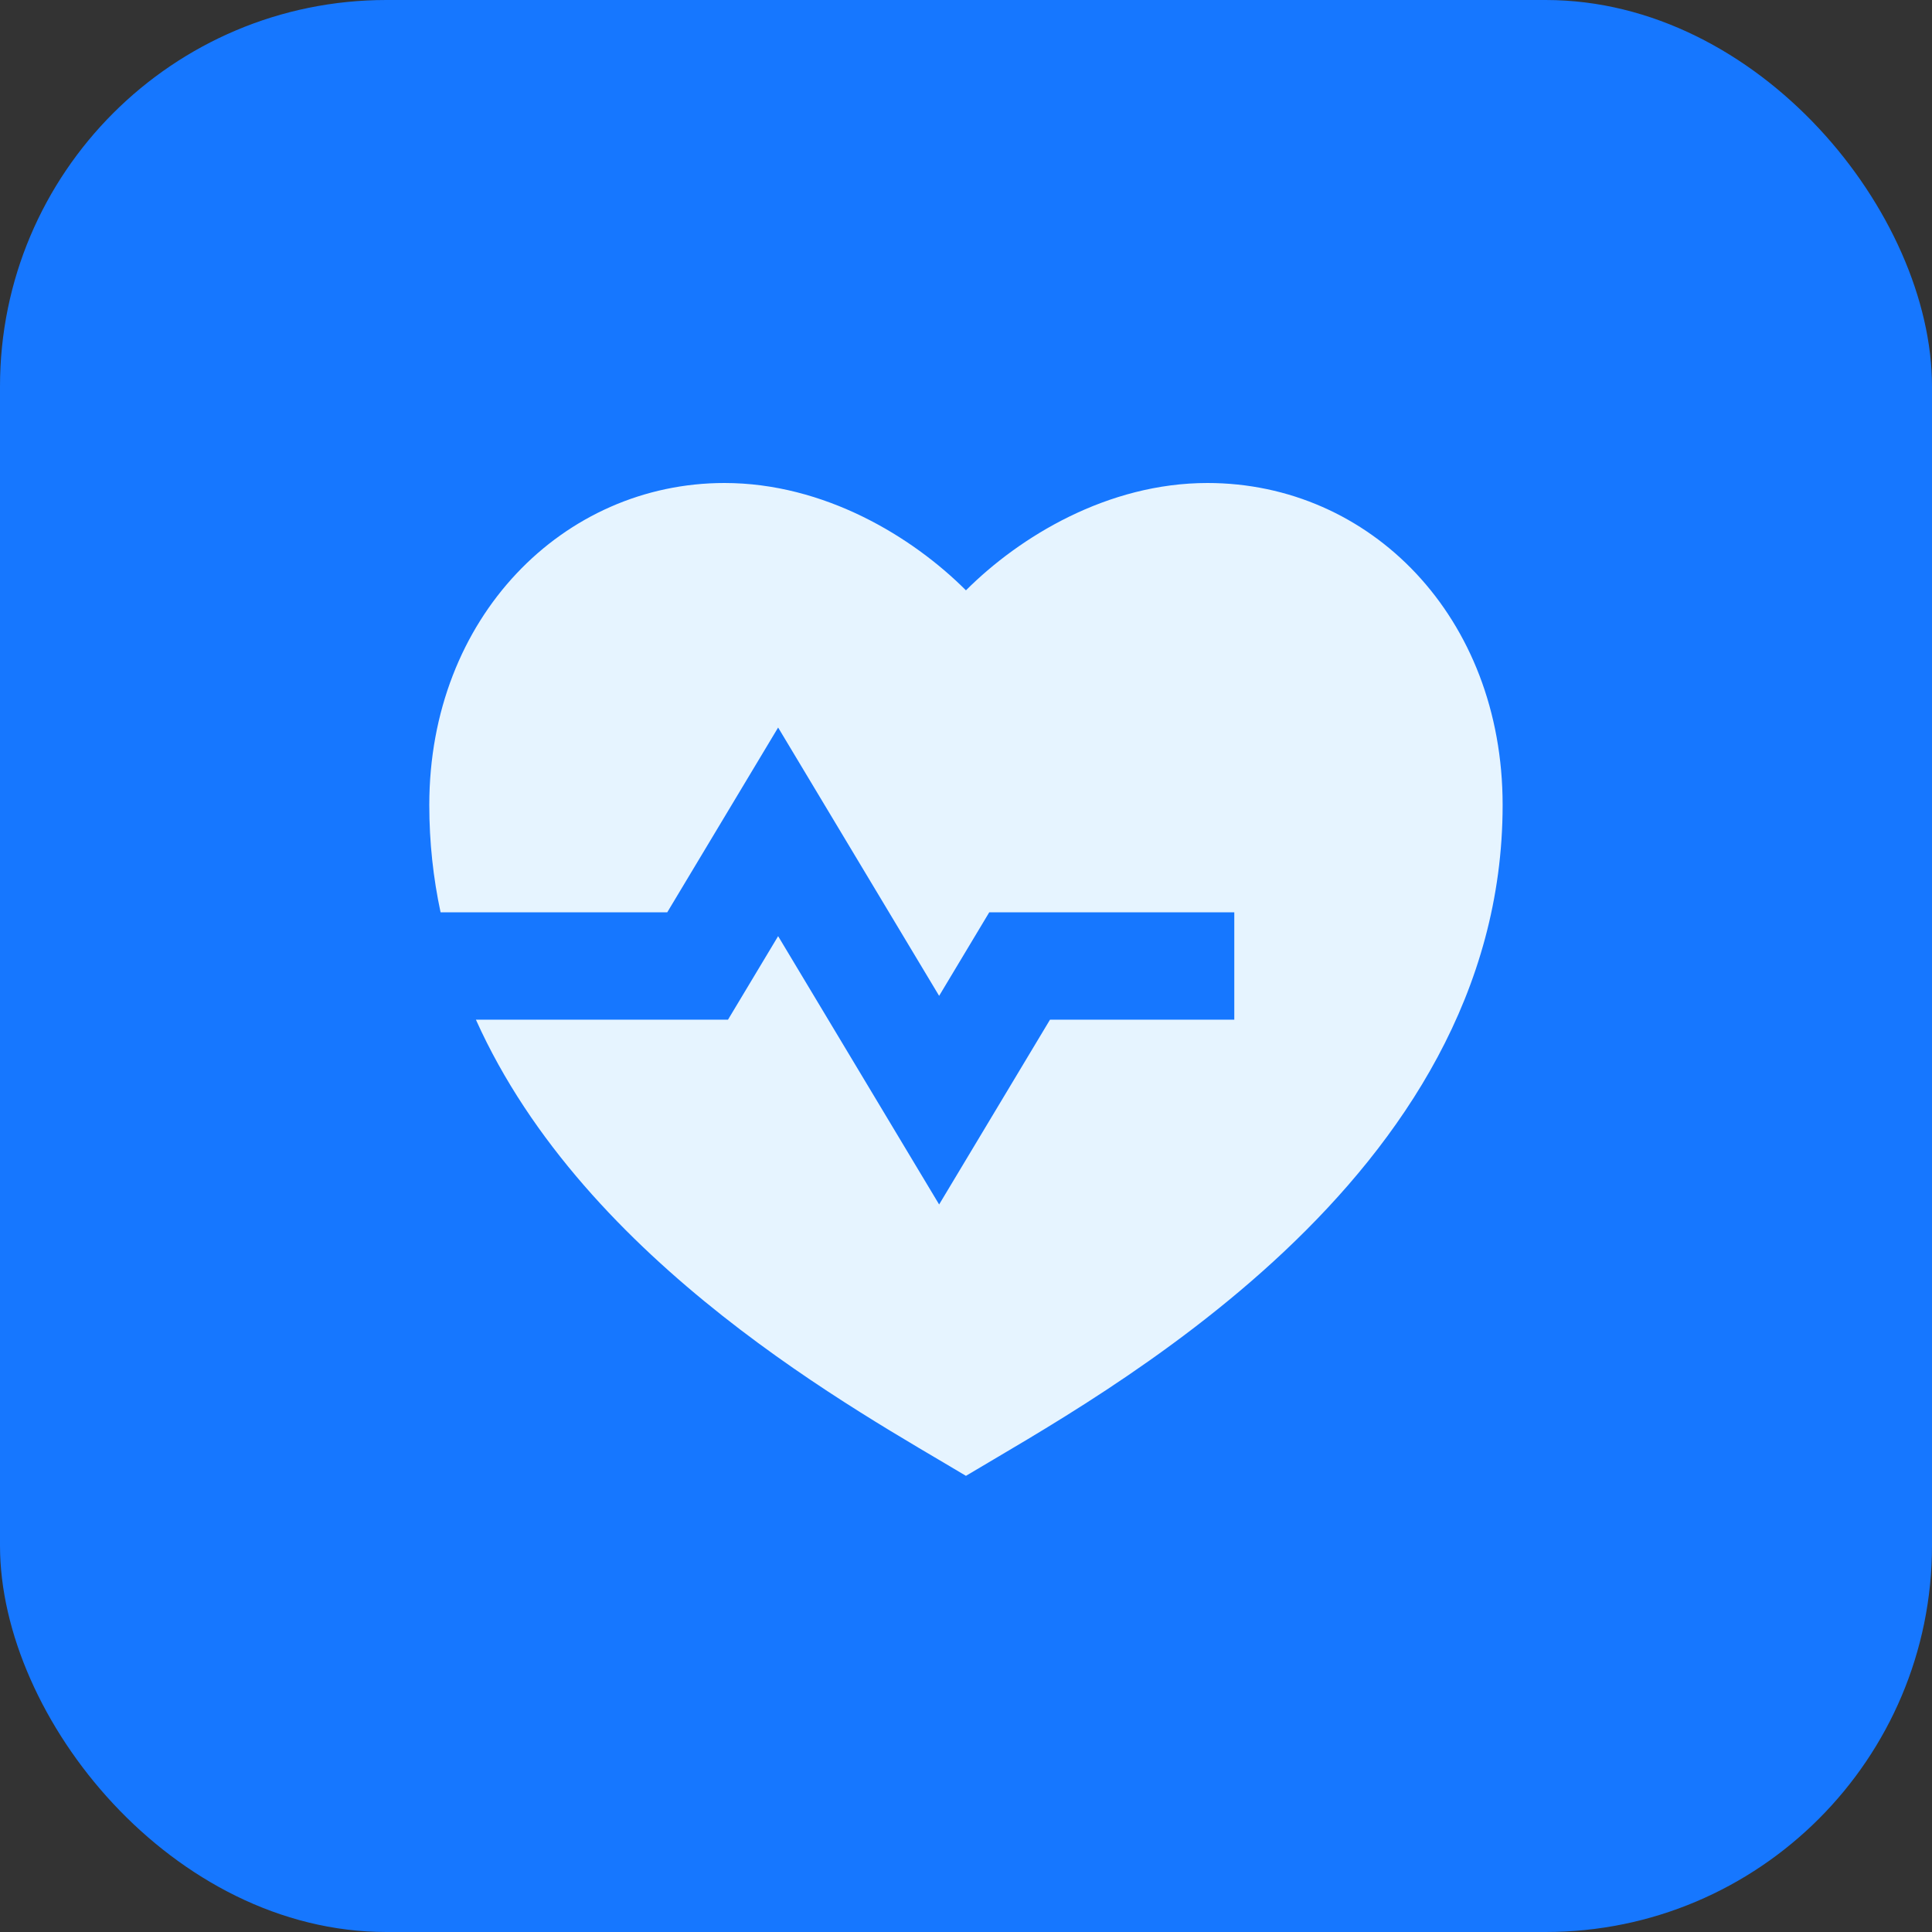 <svg width="120" height="120" viewBox="0 0 120 120" fill="none" xmlns="http://www.w3.org/2000/svg">
<rect x="0" y="0" width="120" height="120" fill="#333333" stroke="none"/>
<g clip-path="url(#clip0_7098_71989)">
<rect width="120" height="120" rx="24" fill="#1677FF"/>
<path d="M74.997 30C85.123 30 93.331 38.333 93.331 50C93.331 73.333 68.331 86.667 59.997 91.667C53.405 87.712 36.385 78.542 29.559 63.333H45.218L48.331 58.146L58.331 74.812L65.218 63.333H76.664V56.667H61.443L58.331 61.854L48.331 45.188L41.443 56.667L27.365 56.666C26.911 54.542 26.664 52.321 26.664 50C26.664 38.333 34.997 30 44.997 30C51.197 30 56.664 33.333 59.997 36.667C63.331 33.333 68.797 30 74.997 30Z" fill="#E6F4FF"/>
</g>
<defs>
<clipPath id="clip0_7098_71989">
<rect width="120" height="120" fill="white"/>
</clipPath>
</defs>
</svg>
